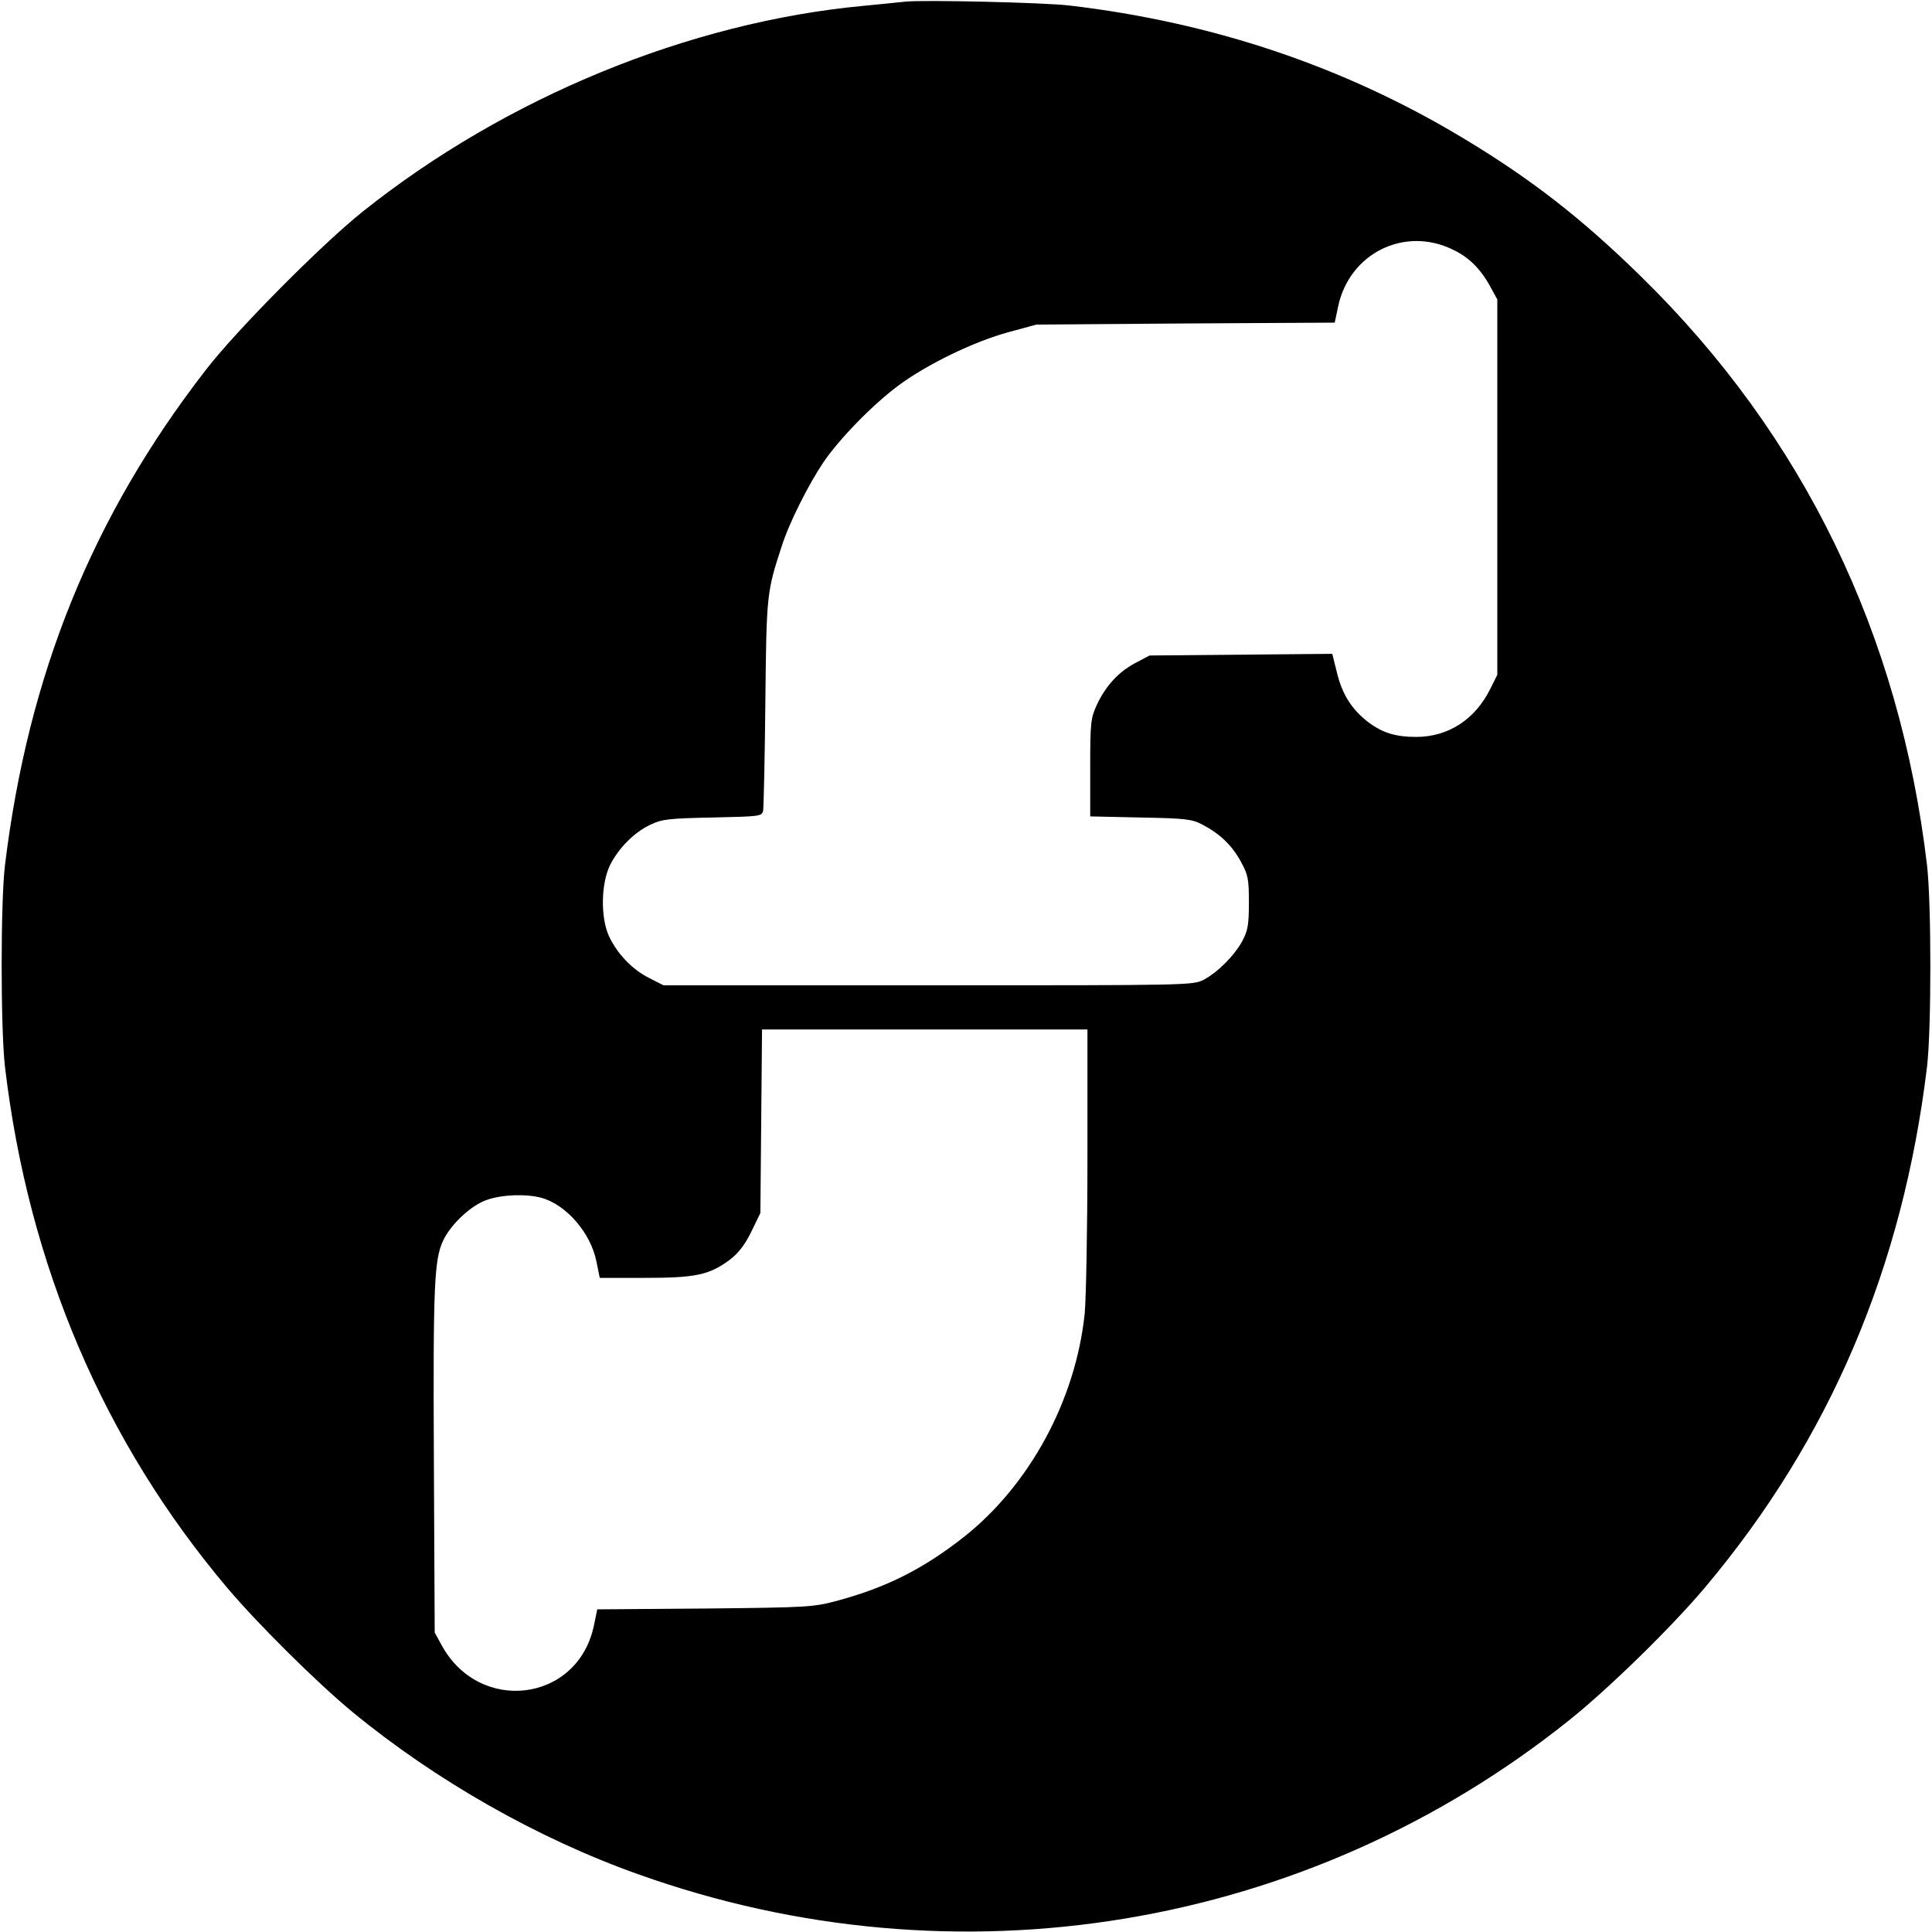 <?xml version="1.0" standalone="no"?>
<!DOCTYPE svg PUBLIC "-//W3C//DTD SVG 20010904//EN"
 "http://www.w3.org/TR/2001/REC-SVG-20010904/DTD/svg10.dtd">
<svg version="1.0" xmlns="http://www.w3.org/2000/svg"
 width="700pt" height="700pt" viewBox="0 0 700 700"
 preserveAspectRatio="xMidYMid meet">
<g transform="translate(0,700) scale(0.1,-0.1)"
fill="#000000" stroke="none">
<path d="M3280 6994 c-19 -2 -87 -9 -150 -15 -633 -59 -1297 -332 -1815 -745
-147 -117 -459 -431 -569 -574 -411 -530 -644 -1104 -728 -1795 -16 -133 -16
-590 0 -730 85 -720 358 -1359 807 -1890 111 -131 324 -342 451 -447 301 -248
673 -460 1037 -589 1153 -412 2422 -202 3372 558 144 115 373 339 494 483 451
537 715 1157 803 1885 16 135 16 591 0 730 -99 838 -447 1555 -1034 2131 -216
212 -402 357 -651 506 -428 257 -903 417 -1422 478 -92 11 -532 21 -595 14z
m1985 -899 c59 -28 102 -72 137 -138 l23 -42 0 -680 0 -680 -25 -50 c-55 -112
-153 -175 -269 -175 -75 0 -122 15 -173 53 -60 46 -95 101 -114 180 l-17 68
-331 -3 -331 -3 -51 -27 c-61 -32 -108 -83 -140 -152 -22 -48 -24 -63 -24
-228 l0 -176 183 -4 c165 -3 186 -6 224 -26 63 -33 106 -74 139 -134 26 -48
29 -62 29 -148 0 -80 -4 -102 -23 -138 -29 -54 -90 -115 -141 -142 -40 -20
-53 -20 -999 -20 l-958 0 -51 26 c-61 30 -117 88 -147 153 -30 67 -29 187 4
256 31 62 89 121 149 148 40 19 67 22 224 25 172 4 177 4 182 25 2 12 6 189 8
392 4 391 5 400 59 565 26 83 97 224 150 303 58 86 179 210 273 280 102 76
274 160 401 194 l99 27 541 4 540 3 12 57 c40 194 241 294 417 207z m-1325
-3292 c0 -258 -5 -511 -10 -563 -33 -314 -200 -621 -438 -809 -145 -114 -277
-181 -452 -229 -93 -25 -102 -26 -486 -30 l-390 -3 -12 -58 c-58 -280 -418
-324 -554 -68 l-23 42 -3 624 c-3 634 1 728 34 797 28 59 102 128 159 147 55
19 142 22 197 7 90 -25 179 -128 199 -231 l12 -59 161 0 c185 0 234 10 308 64
34 26 55 53 80 103 l33 68 3 332 3 333 590 0 589 0 0 -467z"/>
</g>
</svg>
